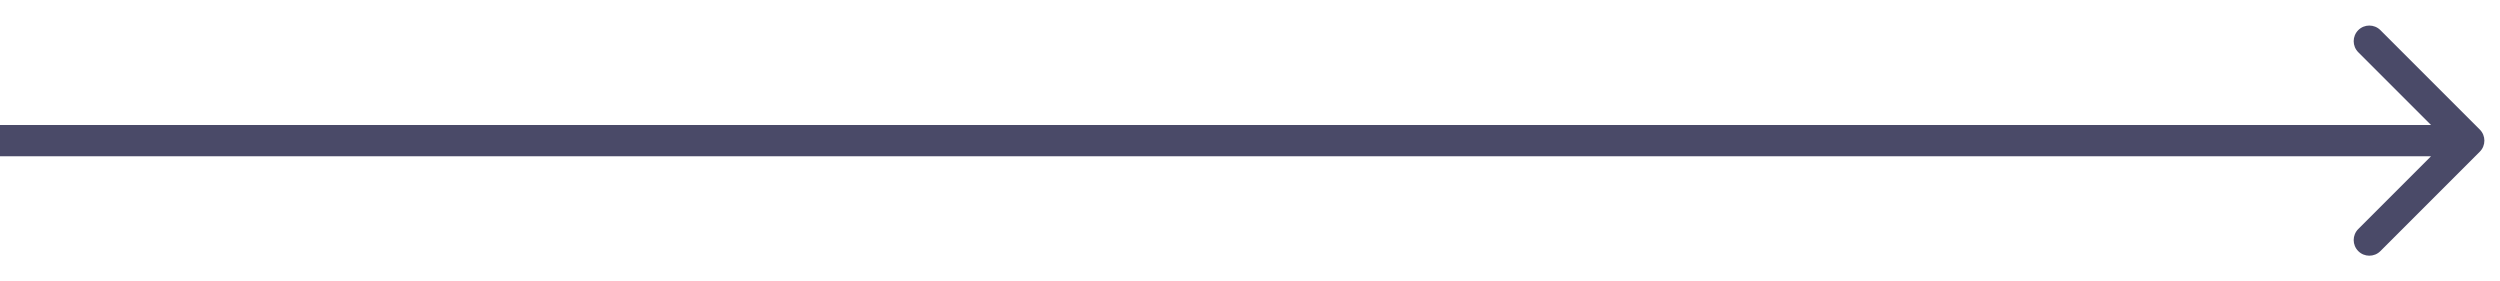 <svg width="80" height="9" viewBox="0 0 80 9" fill="none" xmlns="http://www.w3.org/2000/svg">
<path d="M79.354 4.854C79.549 4.658 79.549 4.342 79.354 4.146L76.172 0.964C75.976 0.769 75.66 0.769 75.465 0.964C75.269 1.16 75.269 1.476 75.465 1.672L78.293 4.5L75.465 7.328C75.269 7.524 75.269 7.84 75.465 8.036C75.66 8.231 75.976 8.231 76.172 8.036L79.354 4.854ZM0 5H79V4H0V5Z" fill="#4A4A68"/>
</svg>
